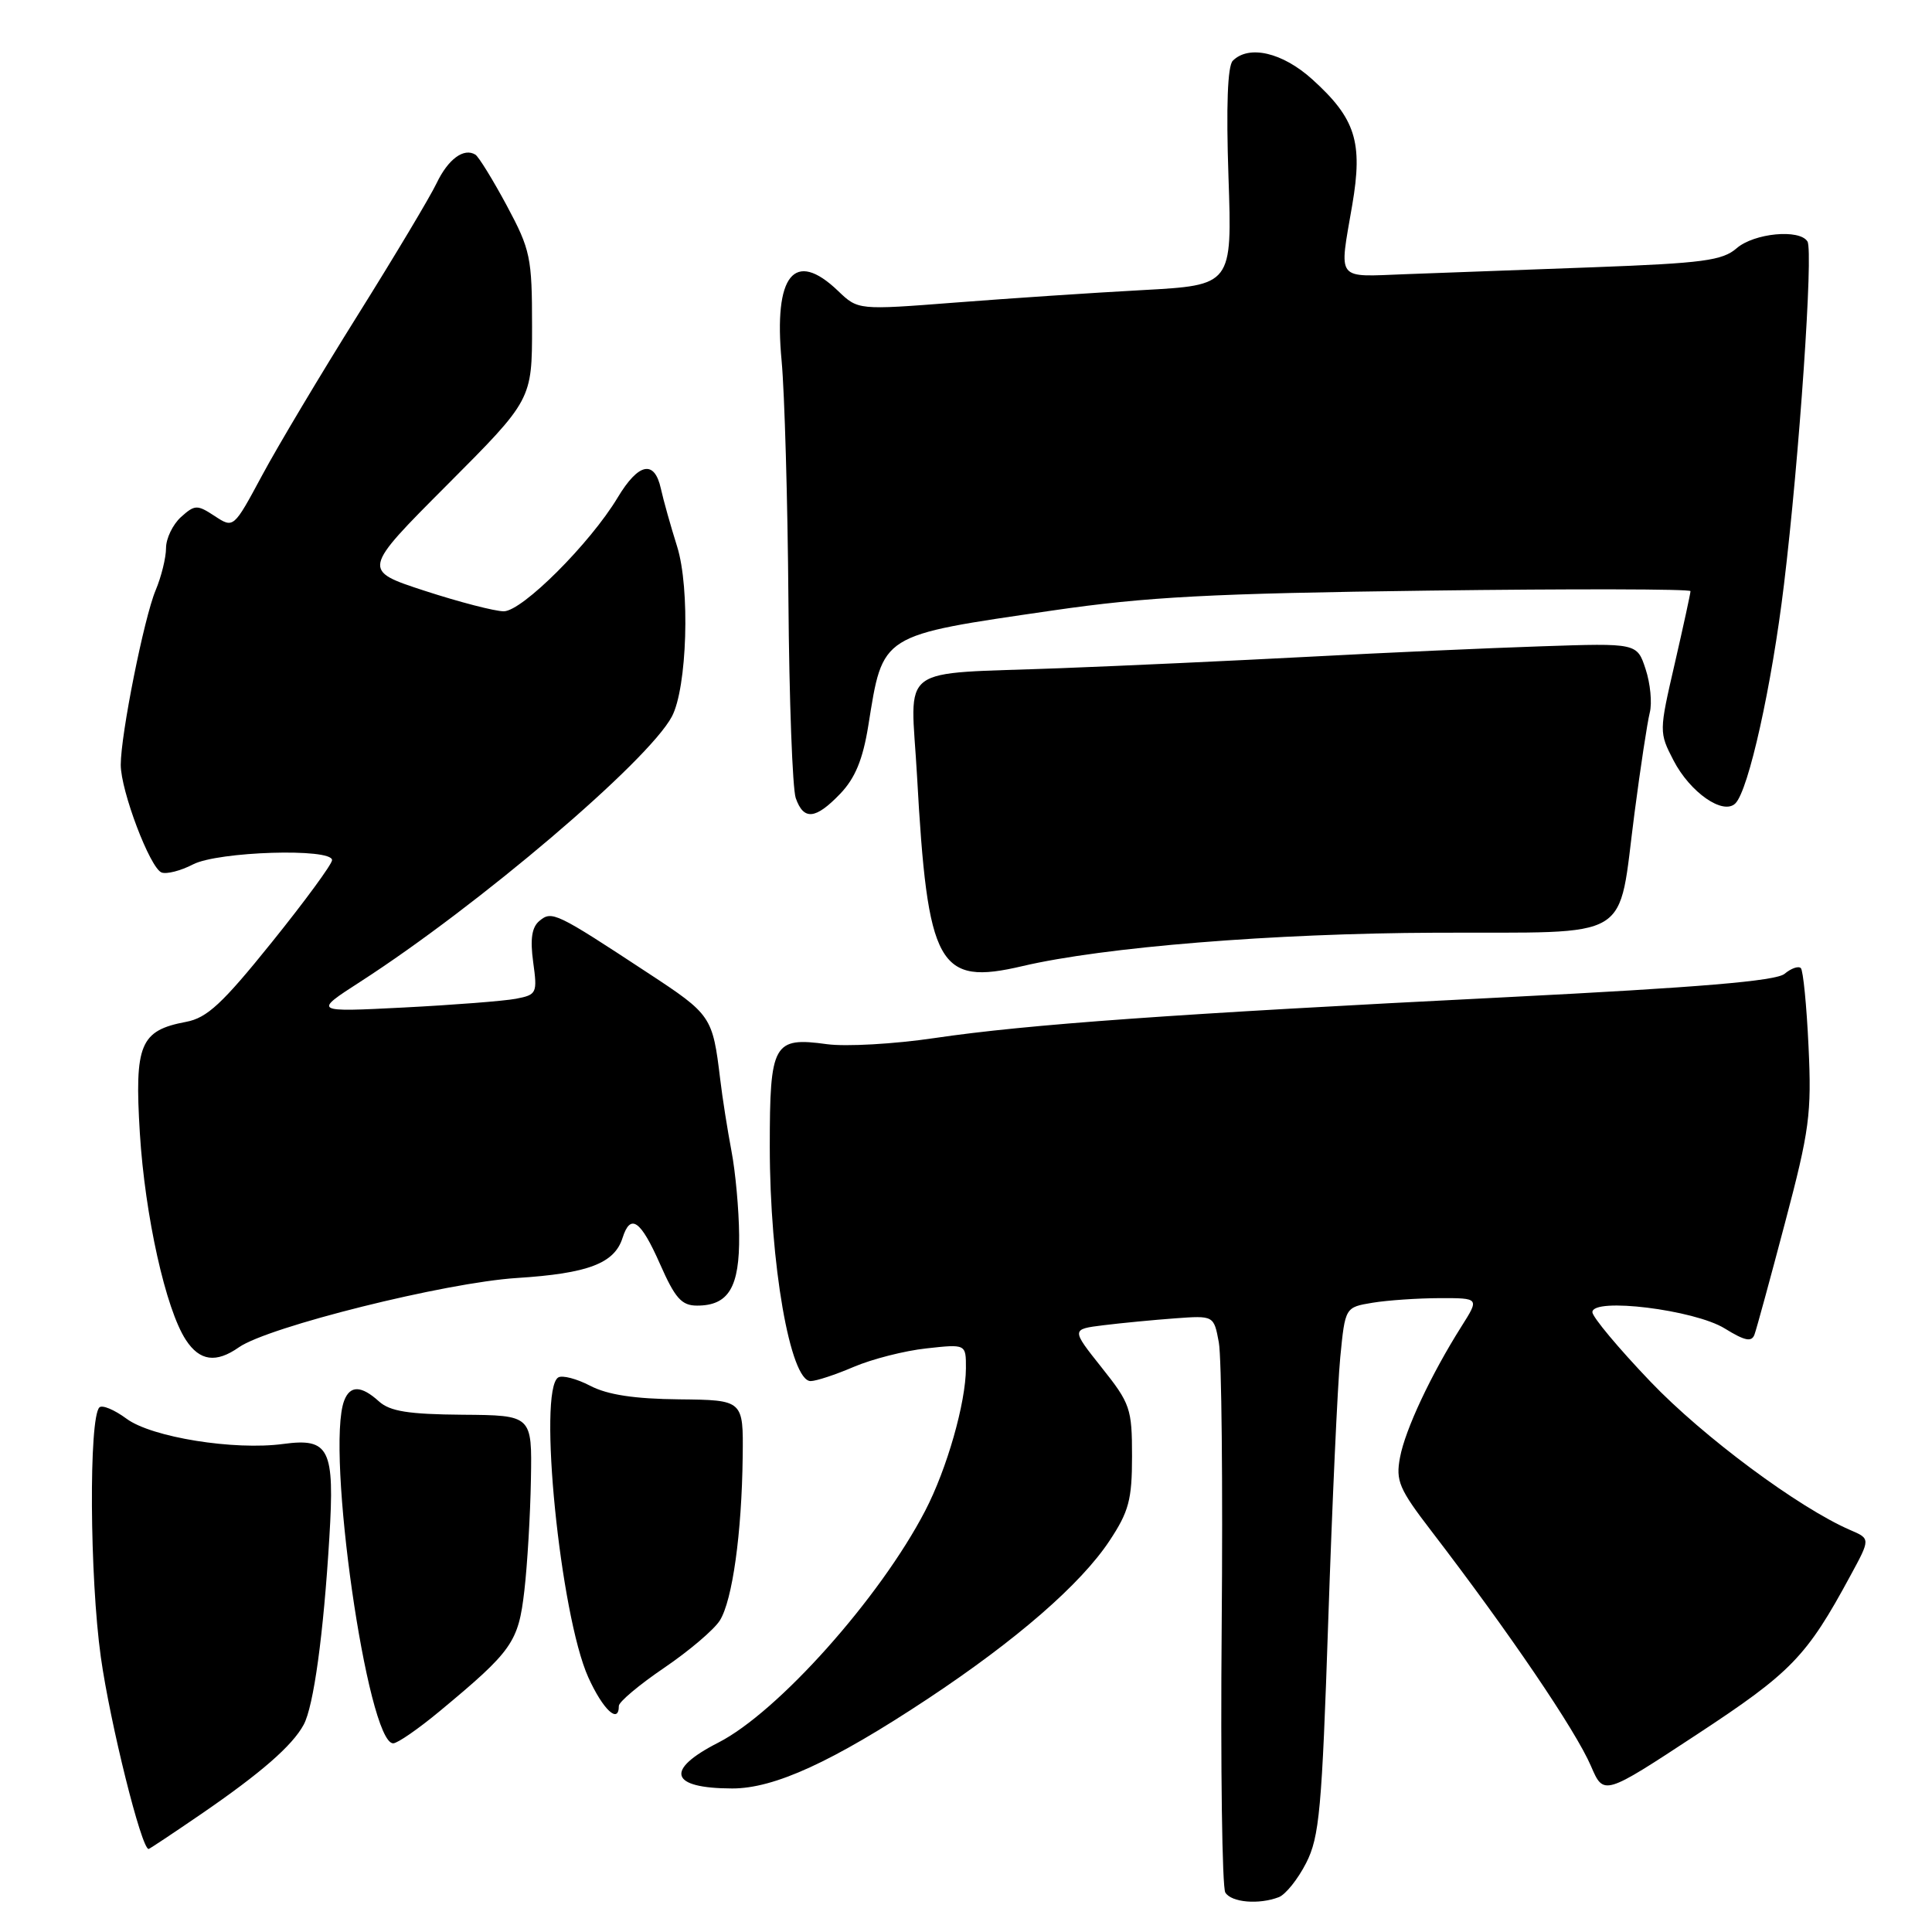 <?xml version="1.0" encoding="UTF-8" standalone="no"?>
<!DOCTYPE svg PUBLIC "-//W3C//DTD SVG 1.1//EN" "http://www.w3.org/Graphics/SVG/1.1/DTD/svg11.dtd" >
<svg xmlns="http://www.w3.org/2000/svg" xmlns:xlink="http://www.w3.org/1999/xlink" version="1.1" viewBox="0 0 256 256">
 <g >
 <path fill="currentColor"
d=" M 169.46 251.38 C 170.35 251.03 171.98 249.00 173.07 246.86 C 174.83 243.41 175.16 239.78 176.00 214.73 C 176.52 199.21 177.24 183.51 177.59 179.86 C 178.24 173.22 178.24 173.22 181.87 172.62 C 183.87 172.29 187.87 172.02 190.76 172.01 C 196.03 172.00 196.03 172.00 193.65 175.76 C 189.62 182.14 186.19 189.44 185.51 193.11 C 184.92 196.22 185.38 197.29 189.68 202.89 C 199.98 216.32 208.76 229.25 210.81 234.01 C 212.50 237.94 212.50 237.94 224.81 229.85 C 237.37 221.60 239.38 219.53 245.17 208.82 C 247.85 203.89 247.85 203.89 245.17 202.74 C 238.35 199.79 225.68 190.39 218.70 183.08 C 214.46 178.65 211.00 174.50 211.00 173.87 C 211.00 171.88 224.53 173.55 228.54 176.03 C 231.21 177.68 232.11 177.86 232.48 176.83 C 232.75 176.10 234.57 169.43 236.53 162.00 C 239.77 149.76 240.06 147.58 239.64 138.67 C 239.39 133.27 238.93 128.59 238.62 128.28 C 238.30 127.97 237.33 128.31 236.46 129.04 C 235.30 129.99 225.17 130.84 199.68 132.13 C 155.61 134.34 136.15 135.73 123.82 137.55 C 118.50 138.34 112.09 138.70 109.58 138.36 C 102.47 137.38 102.00 138.23 102.00 151.94 C 102.00 167.42 104.71 183.00 107.41 183.00 C 108.15 183.00 110.72 182.15 113.12 181.12 C 115.53 180.09 119.86 178.98 122.75 178.67 C 128.00 178.09 128.00 178.09 127.99 181.30 C 127.97 185.89 125.48 194.63 122.59 200.19 C 116.61 211.71 103.08 226.88 95.17 230.91 C 88.04 234.55 88.76 236.96 97.00 236.98 C 102.58 237.00 110.30 233.46 122.92 225.11 C 134.71 217.30 143.20 209.92 147.01 204.17 C 149.58 200.29 150.00 198.72 150.00 192.96 C 150.00 186.64 149.77 185.97 145.97 181.20 C 141.94 176.13 141.94 176.13 146.22 175.60 C 148.57 175.31 152.83 174.90 155.67 174.69 C 160.84 174.31 160.84 174.31 161.50 177.87 C 161.87 179.83 162.04 196.76 161.88 215.48 C 161.72 234.21 161.94 250.09 162.36 250.77 C 163.17 252.09 166.80 252.40 169.46 251.38 Z  M 26.70 240.34 C 34.58 234.93 38.74 231.31 40.24 228.53 C 41.56 226.09 42.87 216.55 43.64 203.74 C 44.36 191.95 43.64 190.51 37.54 191.33 C 31.06 192.21 20.09 190.45 16.77 187.99 C 15.16 186.80 13.54 186.12 13.17 186.49 C 11.76 187.90 11.88 208.99 13.36 219.57 C 14.59 228.34 18.74 245.00 19.69 245.00 C 19.81 245.00 22.96 242.90 26.70 240.34 Z  M 58.25 226.75 C 67.90 218.74 68.69 217.61 69.48 210.77 C 69.88 207.32 70.27 200.68 70.35 196.01 C 70.50 187.53 70.50 187.53 61.29 187.46 C 54.11 187.40 51.67 187.01 50.21 185.69 C 47.88 183.58 46.39 183.54 45.61 185.58 C 43.12 192.06 48.69 231.00 52.10 231.00 C 52.67 231.00 55.43 229.09 58.25 226.75 Z  M 82.00 226.04 C 82.00 225.51 84.70 223.24 88.00 221.00 C 91.30 218.76 94.63 215.93 95.39 214.71 C 97.05 212.04 98.29 203.18 98.41 193.00 C 98.50 185.51 98.50 185.51 90.00 185.42 C 84.07 185.36 80.51 184.82 78.22 183.63 C 76.42 182.69 74.50 182.19 73.97 182.52 C 71.24 184.20 74.23 214.00 77.95 222.25 C 79.89 226.54 82.00 228.52 82.00 226.04 Z  M 31.66 178.52 C 35.56 175.80 59.04 169.94 68.50 169.34 C 77.92 168.74 81.42 167.41 82.49 164.03 C 83.54 160.73 84.88 161.66 87.46 167.50 C 89.46 172.04 90.32 173.00 92.37 173.00 C 96.55 173.00 98.01 170.56 97.94 163.68 C 97.91 160.28 97.45 155.25 96.92 152.50 C 96.40 149.75 95.72 145.47 95.43 143.00 C 94.42 134.67 94.28 134.45 85.82 128.90 C 73.64 120.89 73.13 120.65 71.48 122.02 C 70.47 122.85 70.23 124.42 70.65 127.49 C 71.22 131.61 71.12 131.81 68.37 132.34 C 66.79 132.64 60.10 133.16 53.50 133.50 C 41.50 134.11 41.50 134.11 47.75 130.08 C 63.42 119.97 85.85 100.89 89.02 94.96 C 91.05 91.17 91.46 77.94 89.72 72.41 C 88.87 69.71 87.90 66.26 87.57 64.75 C 86.72 60.89 84.61 61.33 81.85 65.92 C 78.21 71.99 69.19 81.00 66.75 81.00 C 65.58 81.00 60.87 79.78 56.29 78.29 C 47.96 75.57 47.96 75.57 59.23 64.27 C 70.50 52.97 70.50 52.97 70.50 43.23 C 70.50 34.10 70.29 33.11 67.15 27.24 C 65.30 23.80 63.43 20.77 62.99 20.49 C 61.46 19.55 59.38 21.08 57.85 24.28 C 57.01 26.05 52.31 33.91 47.41 41.74 C 42.51 49.57 36.80 59.13 34.73 62.99 C 30.95 70.02 30.95 70.02 28.45 68.38 C 26.12 66.85 25.82 66.86 23.97 68.52 C 22.89 69.51 22.00 71.35 22.00 72.62 C 22.00 73.89 21.38 76.41 20.62 78.22 C 19.09 81.86 16.00 97.32 16.00 101.34 C 16.00 104.79 19.88 115.02 21.41 115.61 C 22.08 115.86 23.95 115.38 25.57 114.54 C 28.86 112.82 44.00 112.35 44.00 113.97 C 44.00 114.50 40.41 119.40 36.02 124.85 C 29.47 132.99 27.44 134.88 24.66 135.40 C 18.56 136.55 17.81 138.37 18.53 150.14 C 19.21 161.11 21.96 173.48 24.63 177.55 C 26.46 180.35 28.63 180.65 31.66 178.52 Z  M 135.50 128.01 C 146.24 125.49 168.74 123.67 190.20 123.59 C 216.86 123.48 214.31 125.02 216.59 107.67 C 217.37 101.68 218.28 95.72 218.60 94.44 C 218.93 93.16 218.68 90.56 218.05 88.66 C 216.92 85.21 216.92 85.21 204.21 85.64 C 197.22 85.87 183.40 86.49 173.50 87.02 C 163.60 87.54 148.75 88.23 140.50 88.54 C 118.49 89.39 120.67 87.75 121.51 102.79 C 122.91 128.10 124.31 130.64 135.50 128.01 Z  M 111.34 105.17 C 113.31 103.11 114.33 100.64 115.05 96.18 C 117.03 83.89 116.45 84.25 139.50 80.89 C 151.93 79.08 160.45 78.63 189.25 78.26 C 208.36 78.01 224.00 78.04 224.00 78.33 C 224.00 78.61 223.06 82.94 221.91 87.94 C 219.83 96.95 219.83 97.05 221.75 100.76 C 223.95 105.01 228.34 108.06 229.95 106.45 C 231.70 104.70 234.77 90.89 236.39 77.42 C 238.42 60.64 240.29 33.28 239.50 32.00 C 238.46 30.31 232.43 30.89 230.12 32.89 C 228.24 34.53 225.64 34.87 211.22 35.41 C 202.02 35.74 190.79 36.16 186.25 36.33 C 176.90 36.68 177.43 37.37 179.18 27.16 C 180.61 18.81 179.62 15.70 173.88 10.51 C 169.94 6.95 165.49 5.91 163.35 8.05 C 162.66 8.74 162.46 14.10 162.78 23.45 C 163.27 37.79 163.27 37.79 151.38 38.44 C 144.85 38.79 133.70 39.54 126.60 40.09 C 113.70 41.09 113.70 41.09 111.05 38.55 C 105.25 32.99 102.49 36.42 103.57 47.83 C 103.96 52.05 104.37 66.30 104.47 79.50 C 104.57 92.70 105.01 104.51 105.44 105.75 C 106.49 108.74 108.06 108.59 111.34 105.17 Z "/>
</g>
</svg>